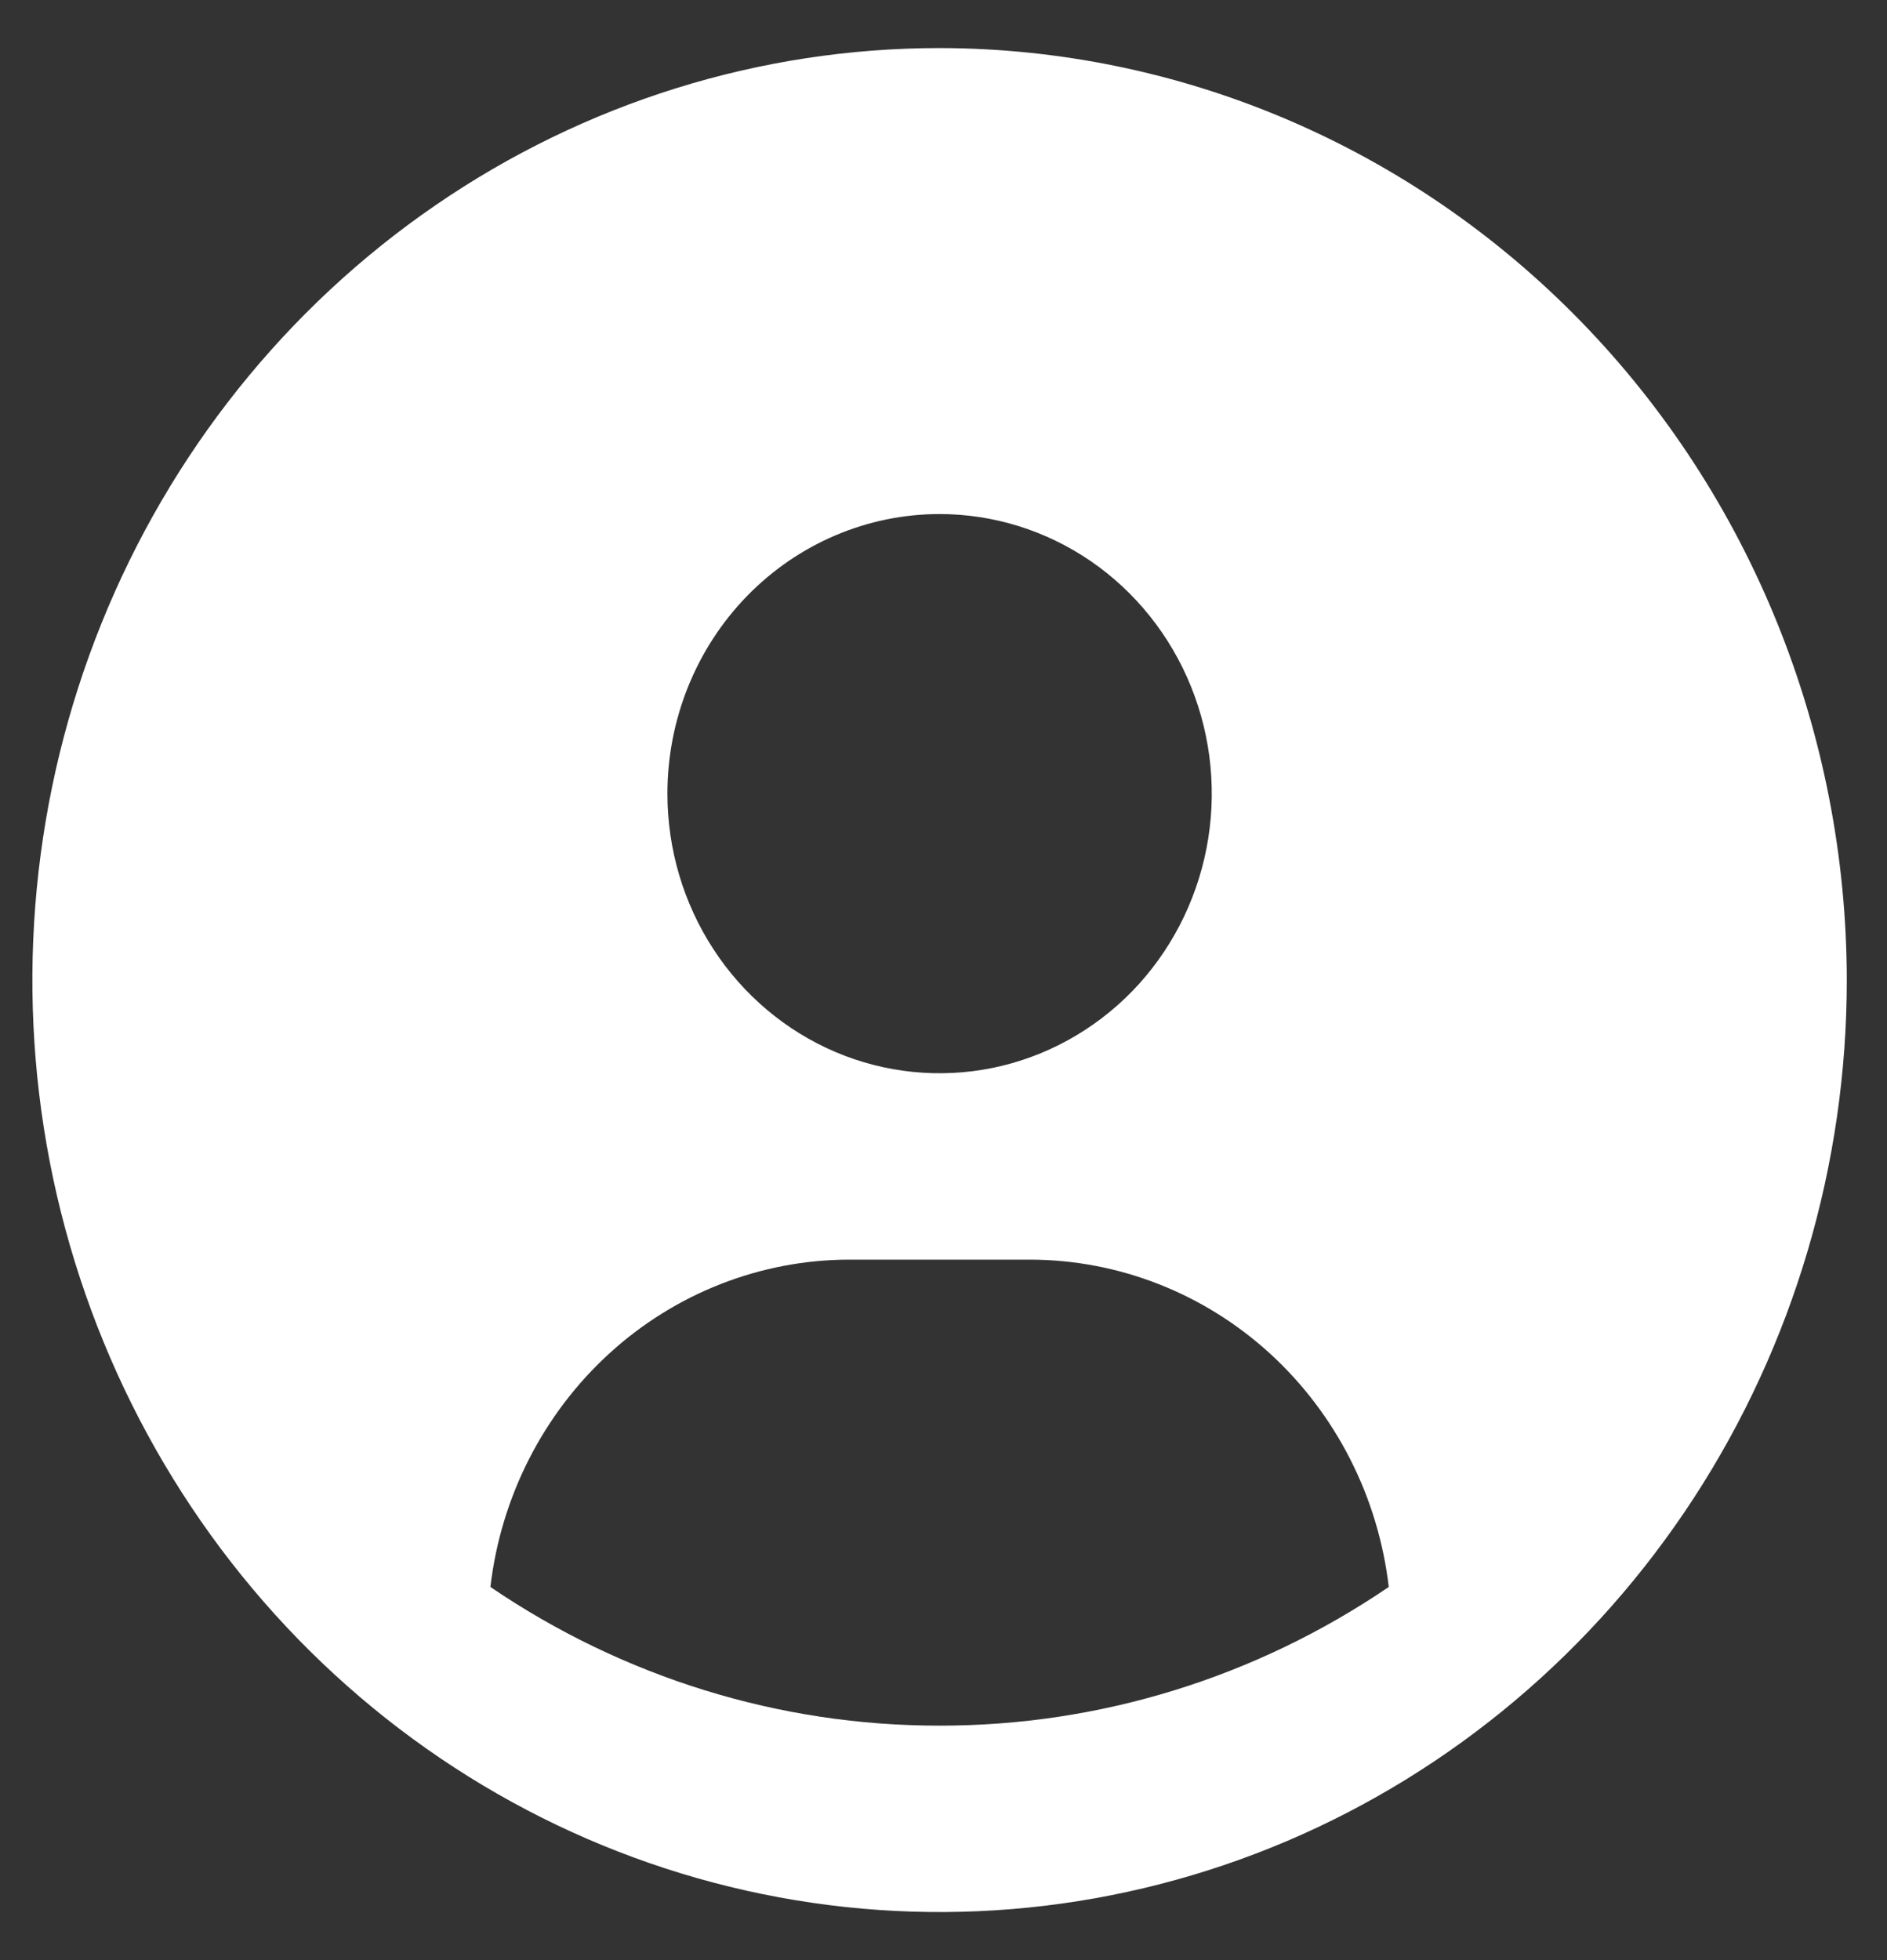 <svg width="26" height="27" viewBox="0 0 26 27" fill="none" xmlns="http://www.w3.org/2000/svg">
<rect x="0" y="0" width="26" height="27" fill="#333333" stroke="none"/>
<path d="M12.946 0.662C10.474 0.662 8.057 1.415 6.002 2.826C3.946 4.236 2.344 6.241 1.398 8.587C0.452 10.933 0.204 13.514 0.686 16.005C1.169 18.495 2.359 20.782 4.107 22.578C5.855 24.373 8.083 25.596 10.508 26.091C12.932 26.587 15.446 26.332 17.73 25.361C20.014 24.389 21.966 22.744 23.34 20.632C24.713 18.521 25.446 16.039 25.446 13.5C25.442 10.096 24.124 6.833 21.781 4.426C19.438 2.02 16.26 0.666 12.946 0.662V0.662ZM12.946 7.081C13.688 7.081 14.413 7.307 15.03 7.73C15.646 8.153 16.127 8.755 16.411 9.459C16.695 10.162 16.769 10.937 16.624 11.684C16.479 12.431 16.122 13.117 15.598 13.656C15.073 14.194 14.405 14.561 13.678 14.71C12.95 14.858 12.196 14.782 11.511 14.491C10.826 14.199 10.24 13.706 9.828 13.072C9.416 12.439 9.196 11.694 9.196 10.932C9.196 9.911 9.591 8.931 10.294 8.209C10.998 7.487 11.952 7.081 12.946 7.081V7.081ZM12.946 23.77C10.745 23.773 8.592 23.108 6.757 21.86C6.902 20.619 7.485 19.475 8.395 18.644C9.304 17.814 10.479 17.354 11.696 17.351H14.196C15.414 17.354 16.588 17.814 17.498 18.644C18.407 19.475 18.99 20.619 19.135 21.86C17.3 23.108 15.147 23.773 12.946 23.77V23.77Z" fill="white"/>
</svg>

